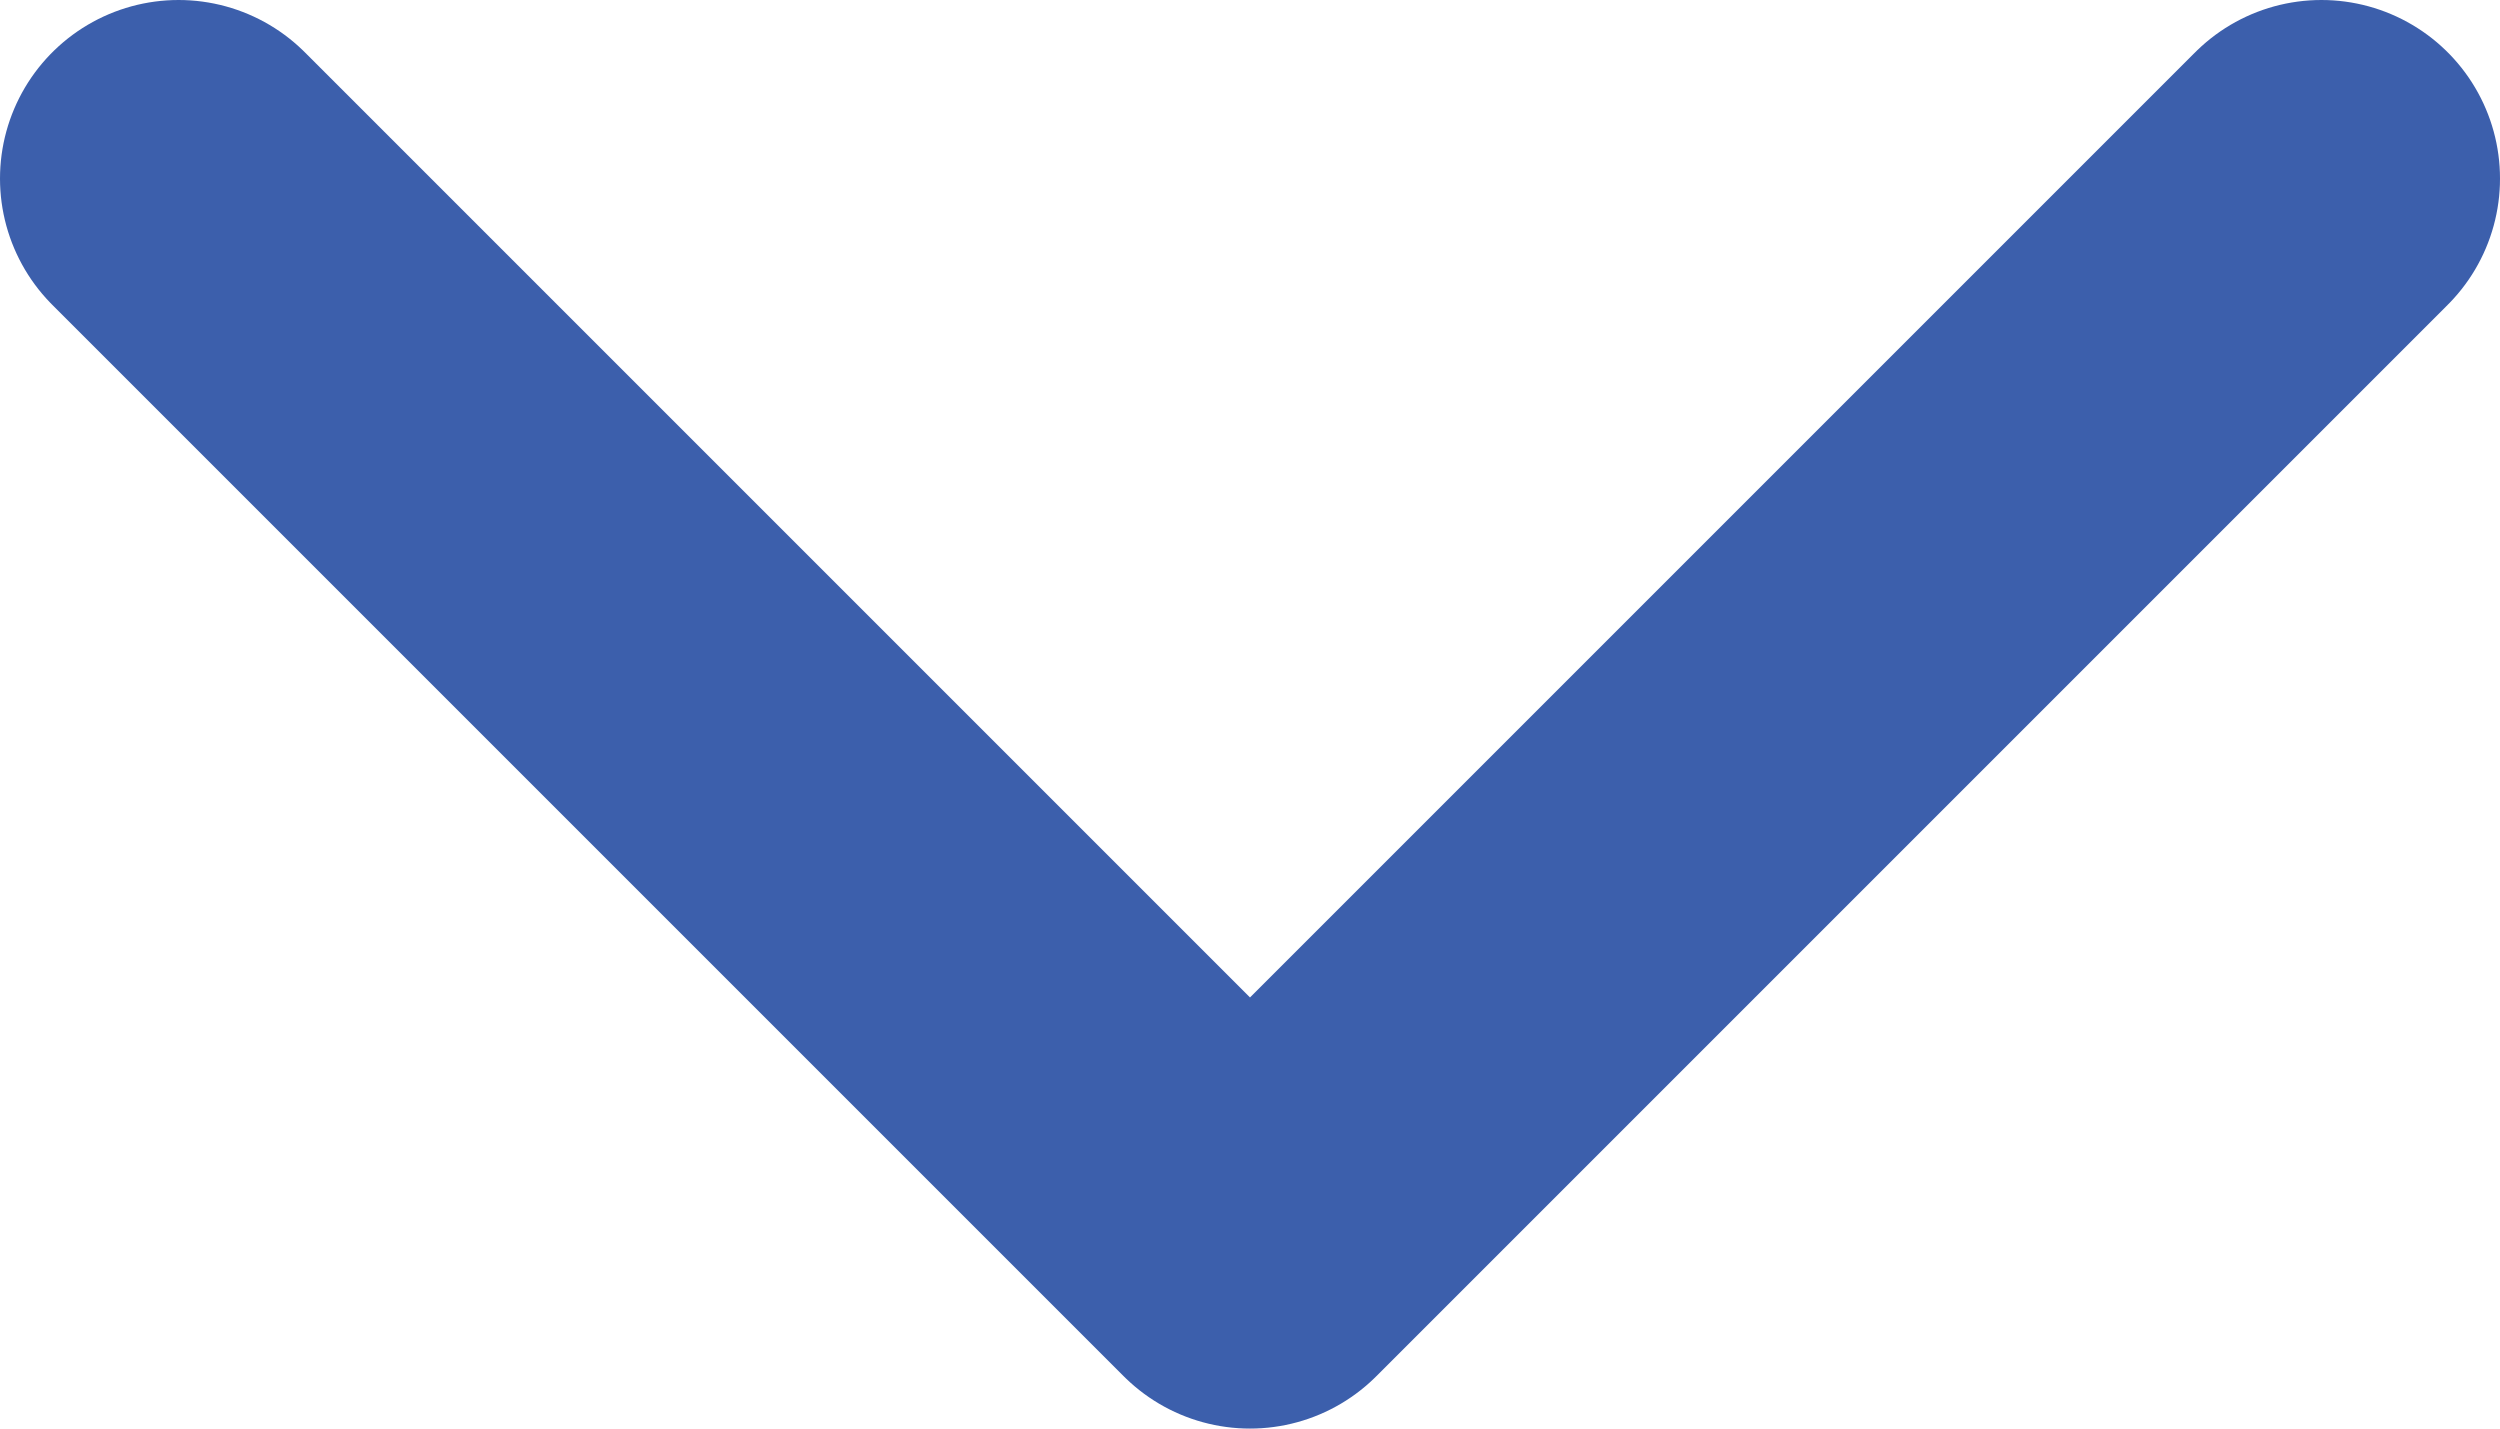 <svg width="14" height="8" viewBox="0 0 14 8" fill="none" xmlns="http://www.w3.org/2000/svg">
<path d="M13 1L7 7L1 1" stroke="#3C5FAC" stroke-width="2" stroke-linecap="round" stroke-linejoin="round"/>
</svg>

